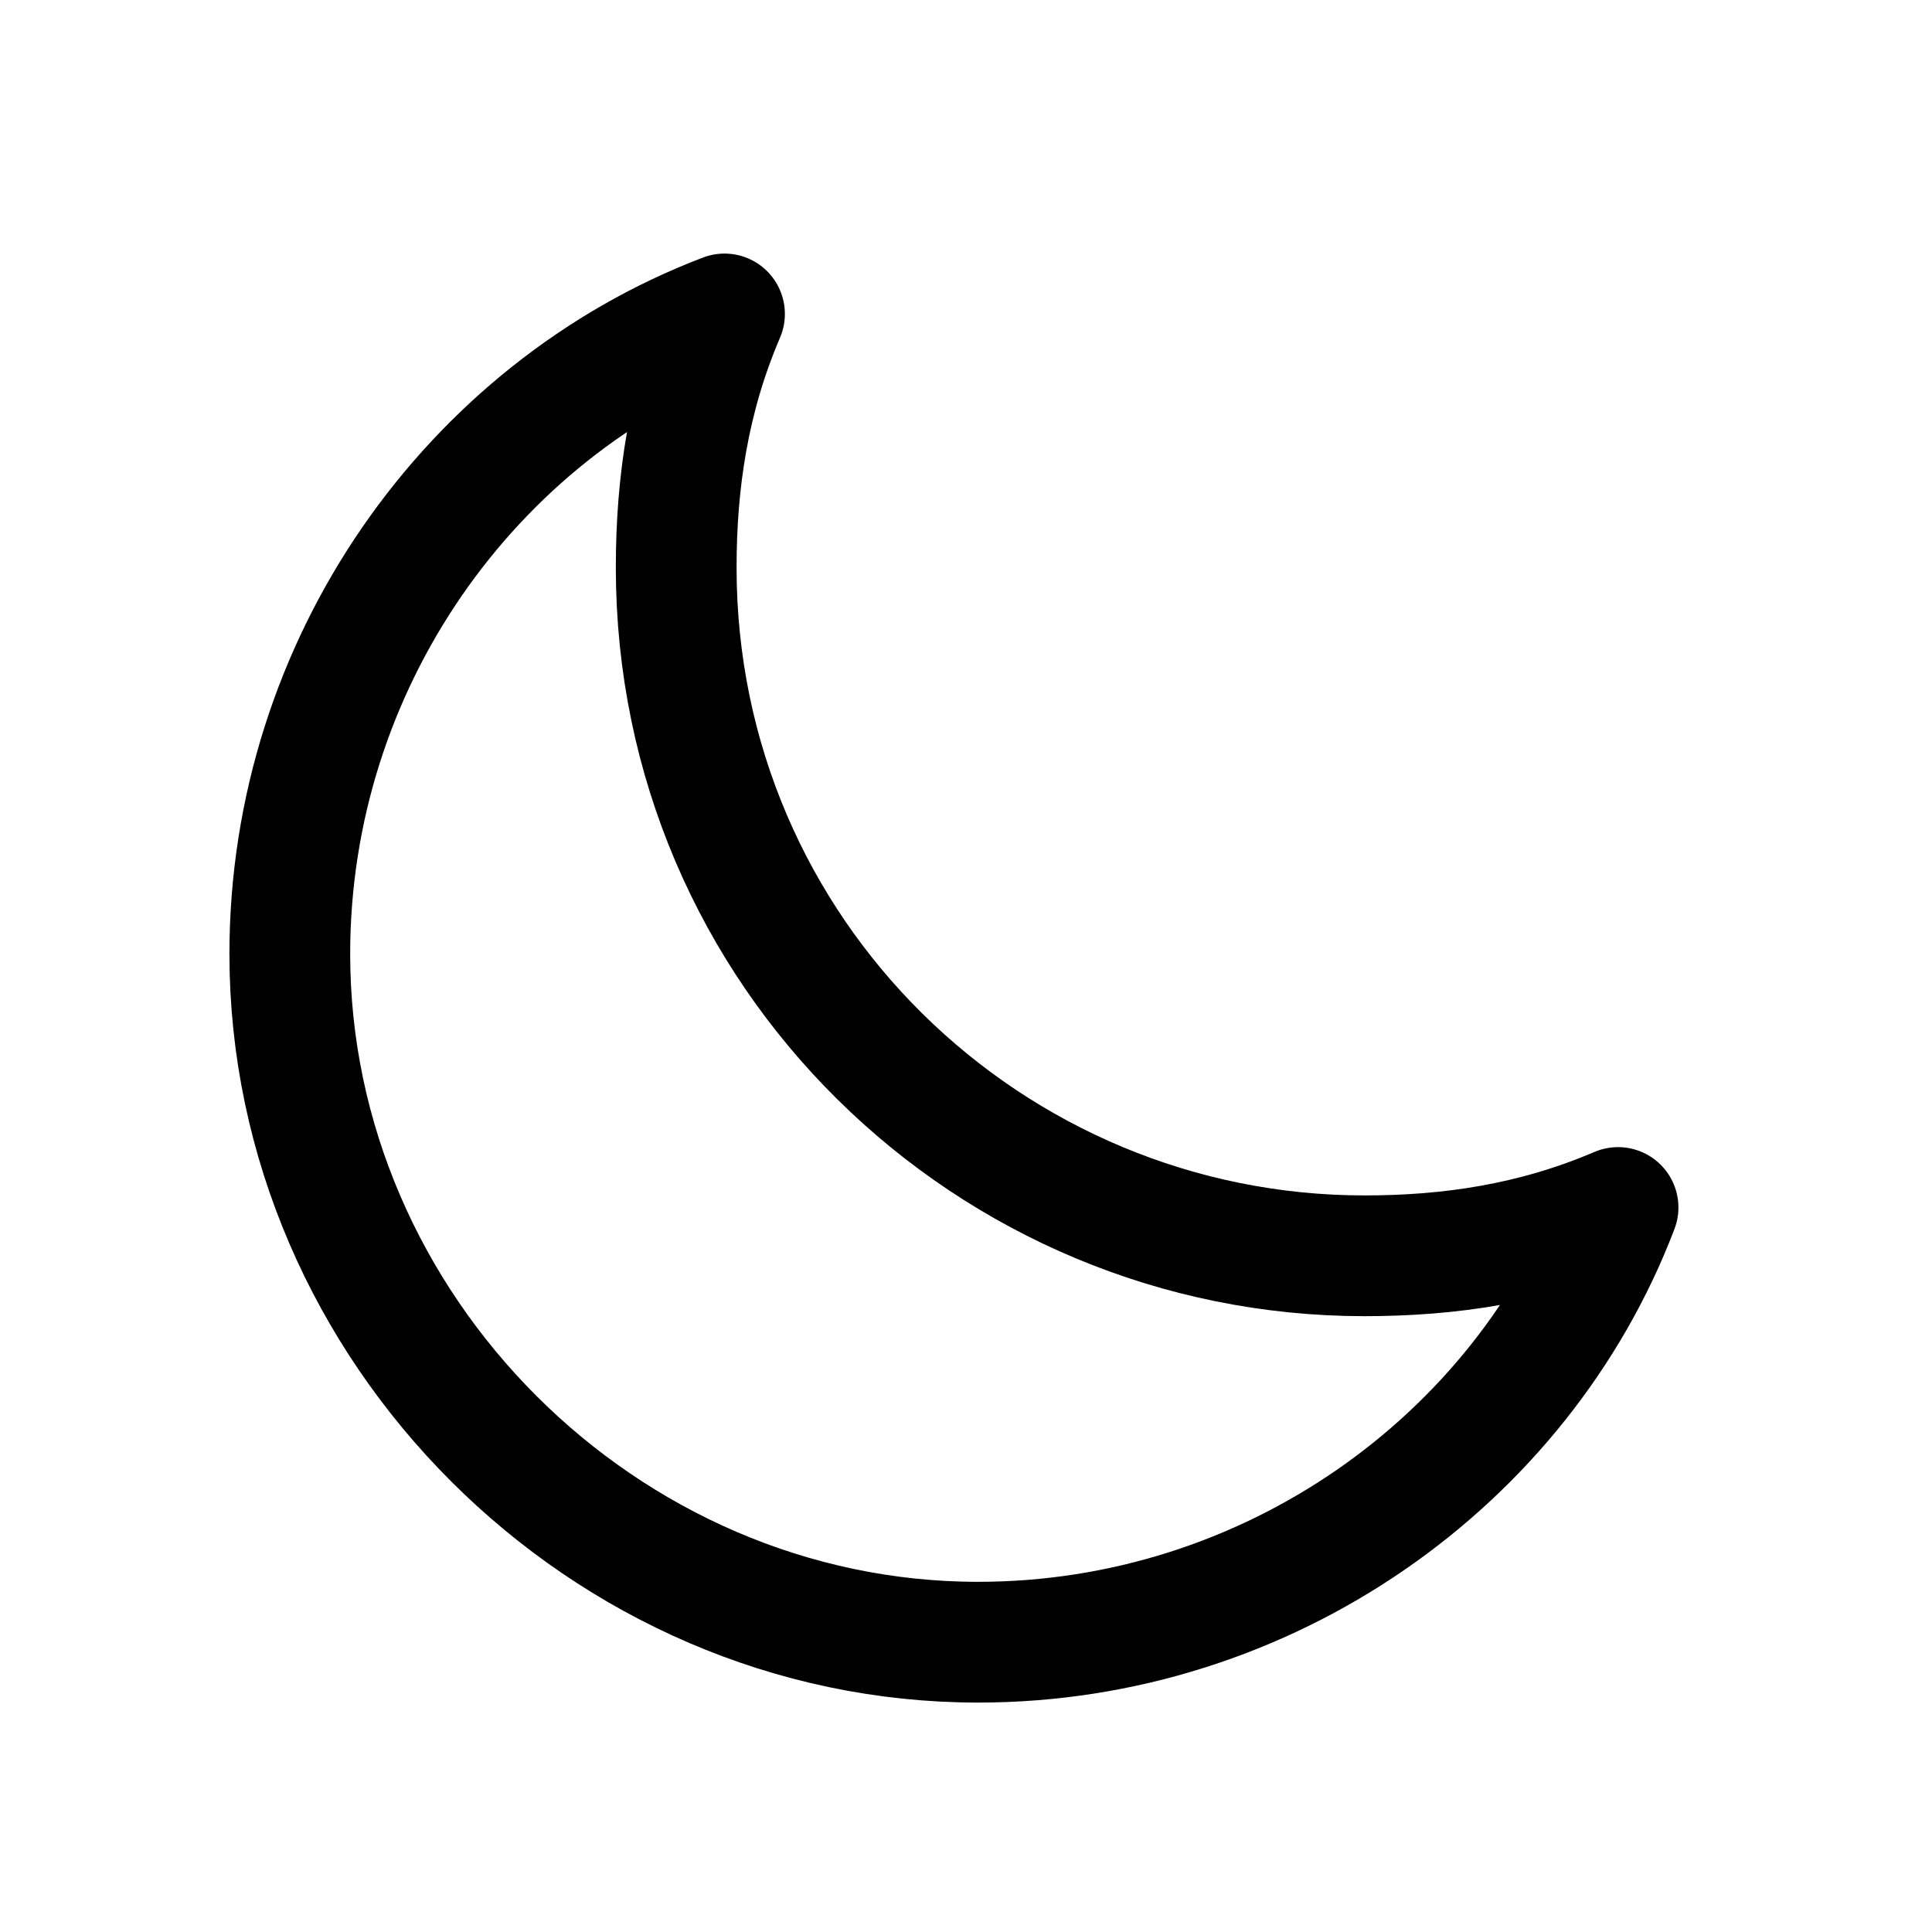 <?xml version="1.0" encoding="utf-8"?>
<!-- Generator: Adobe Illustrator 27.4.1, SVG Export Plug-In . SVG Version: 6.00 Build 0)  -->
<svg version="1.1" id="레이어_1" xmlns="http://www.w3.org/2000/svg" xmlns:xlink="http://www.w3.org/1999/xlink" x="0px"
	 y="0px" viewBox="0 0 16 16" width="32" height="32" style="enable-background:new 0 0 16 16;" xml:space="preserve">
<style type="text/css">
	.st0{
		fill:none;
		stroke:#000000;
		stroke-linecap:round;
		stroke-linejoin:round;
		stroke-miterlimit:10;
		}
</style>
<path class="st0" d="M13.4,10c-0.8,2.1-2.9,3.6-5.3,3.6c-3.1,0-5.7-2.6-5.7-5.7c0-2.4,1.5-4.5,3.6-5.3C5.7,3.3,5.6,4,5.6,4.7
	c0,3.2,2.6,5.7,5.7,5.7C12,10.4,12.7,10.3,13.4,10z"/>
</svg>
